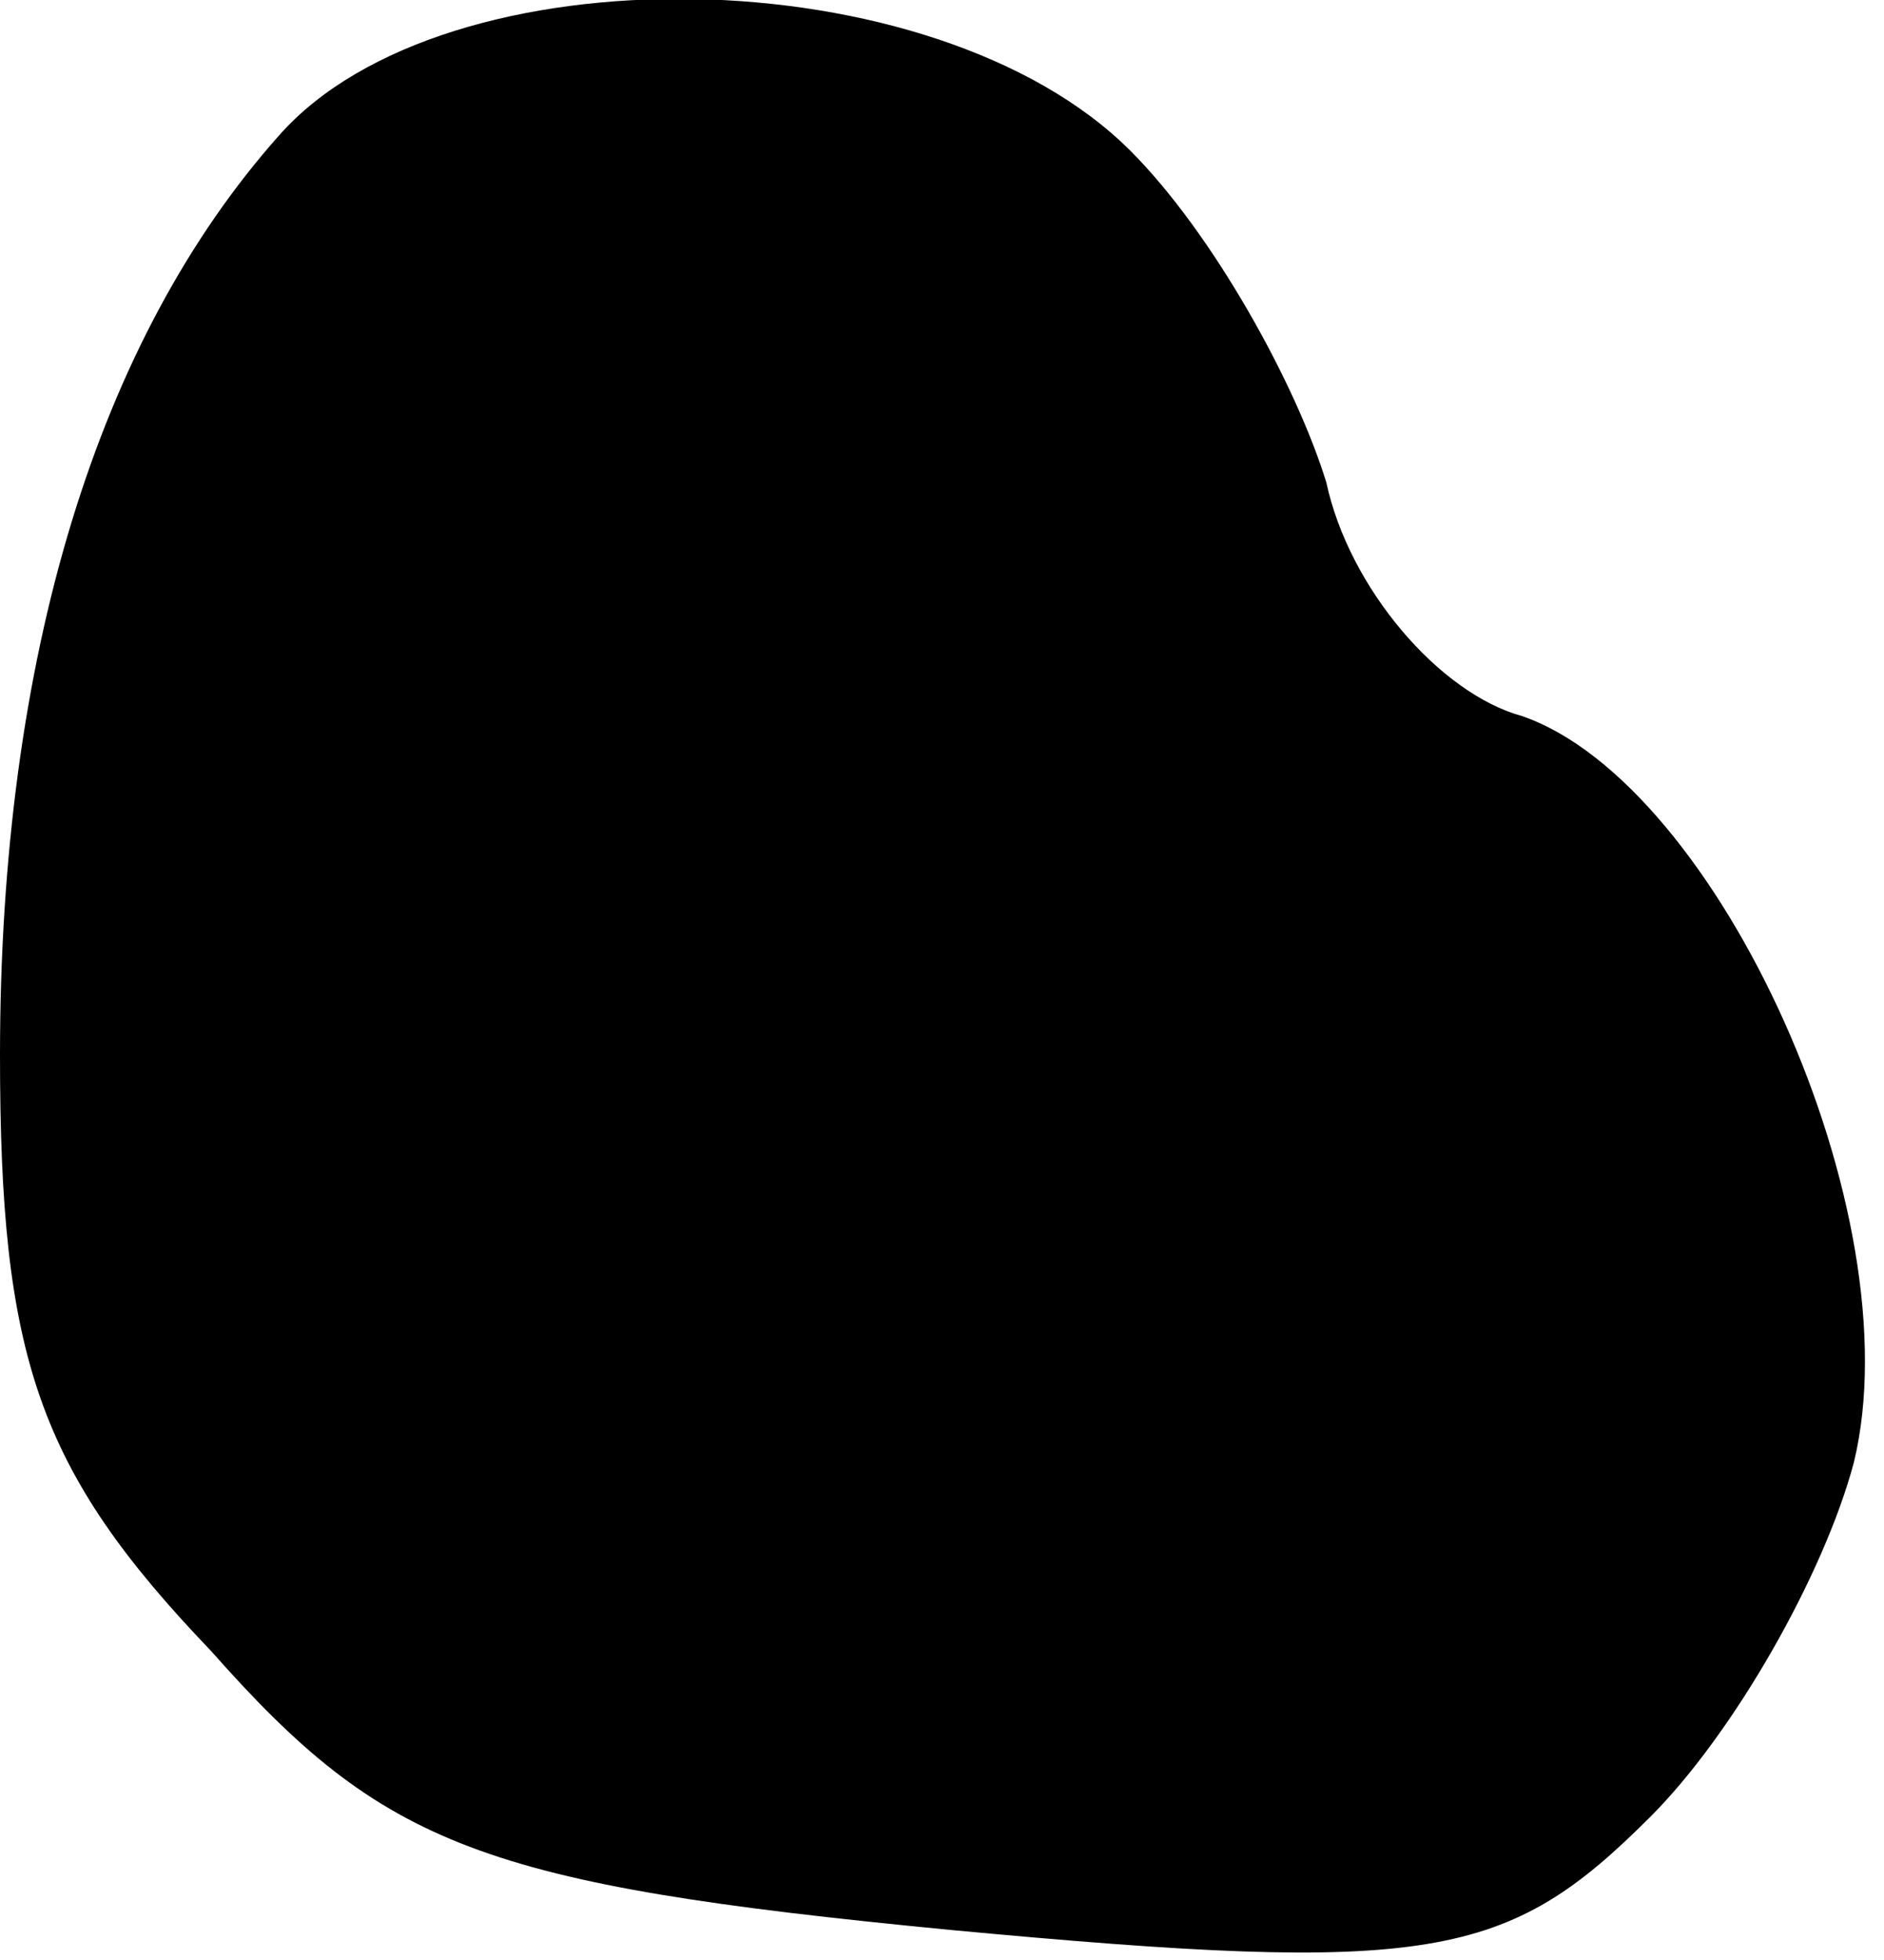 <?xml version="1.0" standalone="no"?>
<!DOCTYPE svg PUBLIC "-//W3C//DTD SVG 20010904//EN"
 "http://www.w3.org/TR/2001/REC-SVG-20010904/DTD/svg10.dtd">
<svg version="1.0" xmlns="http://www.w3.org/2000/svg"
 width="25pt" height="26pt" viewBox="0 0 25 26"
 preserveAspectRatio="xMidYMid meet">
<g transform="translate(0,26) scale(0.1,-0.1)"
fill="#000000" stroke="none">
<path fill="#000000" stroke="none" d="M37 242 c-24 -27 -37 -69 -37 -122 0
-40 5 -55 28 -79 23 -26 36 -31 98 -37 64 -6 74 -4 93 15 11 11 23 32 27 47 8
33 -18 90 -44 99 -11 3 -23 17 -26 31 -4 13 -15 33 -26 44 -26 26 -91 27 -113
2z"/>
</g>
</svg>
